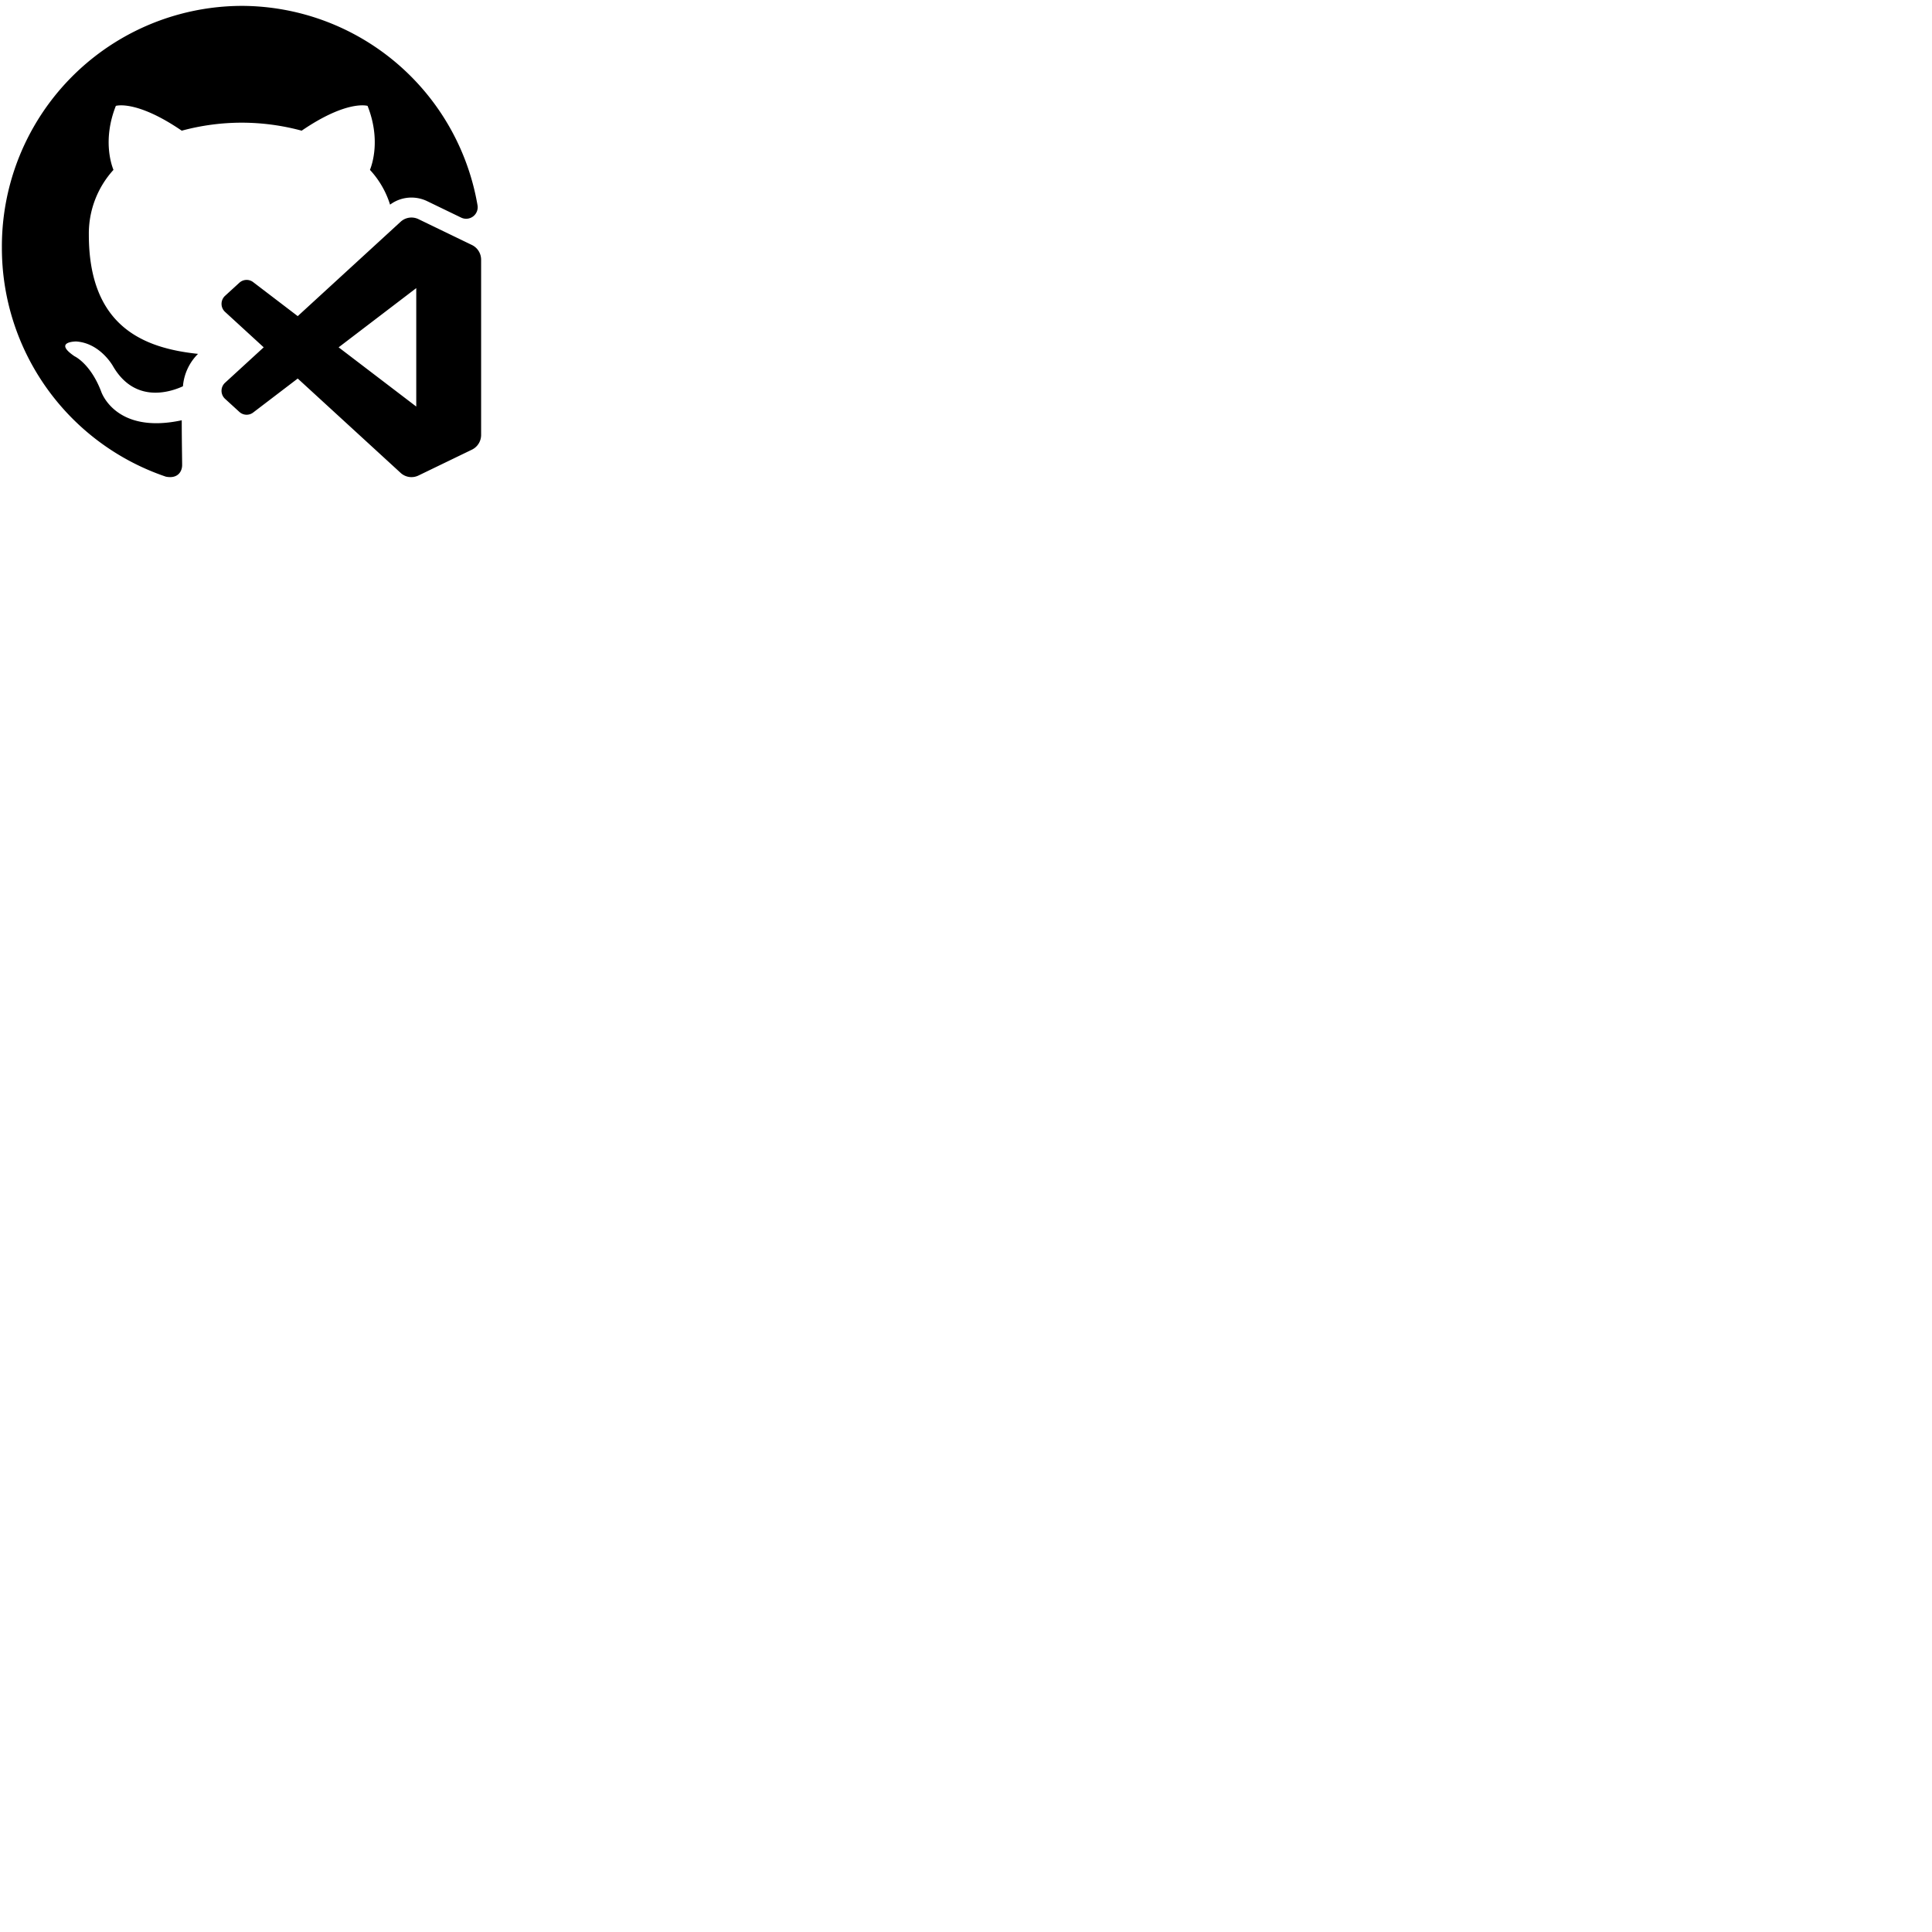 <svg xmlns="http://www.w3.org/2000/svg" version="1.1" viewBox="0 0 512 512" fill="currentColor"><path fill="currentColor" d="M64.053 1.559A63.732 63.732 0 0 0 .501 65.583a63.978 63.978 0 0 0 43.455 60.737c3.156.636 4.314-1.378 4.314-3.074c0-1.484-.105-6.571-.105-11.871c-17.677 3.816-21.359-7.633-21.359-7.633c-2.84-7.42-7.049-9.328-7.049-9.328c-5.787-3.922.42-3.922.42-3.922c6.419.424 9.785 6.572 9.785 6.572c5.682 9.753 14.837 6.997 18.52 5.301a13.642 13.642 0 0 1 3.998-8.586c-14.099-1.484-28.936-6.995-28.936-31.588a25.071 25.071 0 0 1 6.524-17.172c-.632-1.59-2.84-8.163.633-16.96c0 0 5.364-1.697 17.465 6.572a61.11 61.11 0 0 1 15.889-2.12a61.114 61.114 0 0 1 15.889 2.12c12.1-8.269 17.467-6.573 17.467-6.573c3.472 8.798 1.262 15.371.63 16.961a24.095 24.095 0 0 1 5.332 9.213a9.474 9.474 0 0 1 5.668-1.875a9.616 9.616 0 0 1 4.168.957l9.008 4.356a3.053 3.053 0 0 0 3.164-.317a3.053 3.053 0 0 0 1.166-2.959A63.57 63.57 0 0 0 64.055 1.558zm45.012 56.09a4.252 4.252 0 0 0-2.893 1.119c-.604.559-27.27 25.01-27.27 25.01l-11.81-9.012a2.85 2.85 0 0 0-3.657.162l-3.789 3.465a2.898 2.898 0 0 0-.937 2.13a2.886 2.886 0 0 0 .933 2.13l10.242 9.392l-10.242 9.39a2.893 2.893 0 0 0-.69 3.294c.162.367.4.696.694.967l3.79 3.465a2.85 2.85 0 0 0 3.655.162l11.811-9.01s26.665 24.45 27.27 25.01a4.242 4.242 0 0 0 4.729.691l14.164-6.85a4.328 4.328 0 0 0 2.436-3.896V68.821a4.326 4.326 0 0 0-2.436-3.894l-14.164-6.85a4.24 4.24 0 0 0-1.836-.428m1.248 18.7v31.392L89.741 92.046l20.572-15.695z"/></svg>